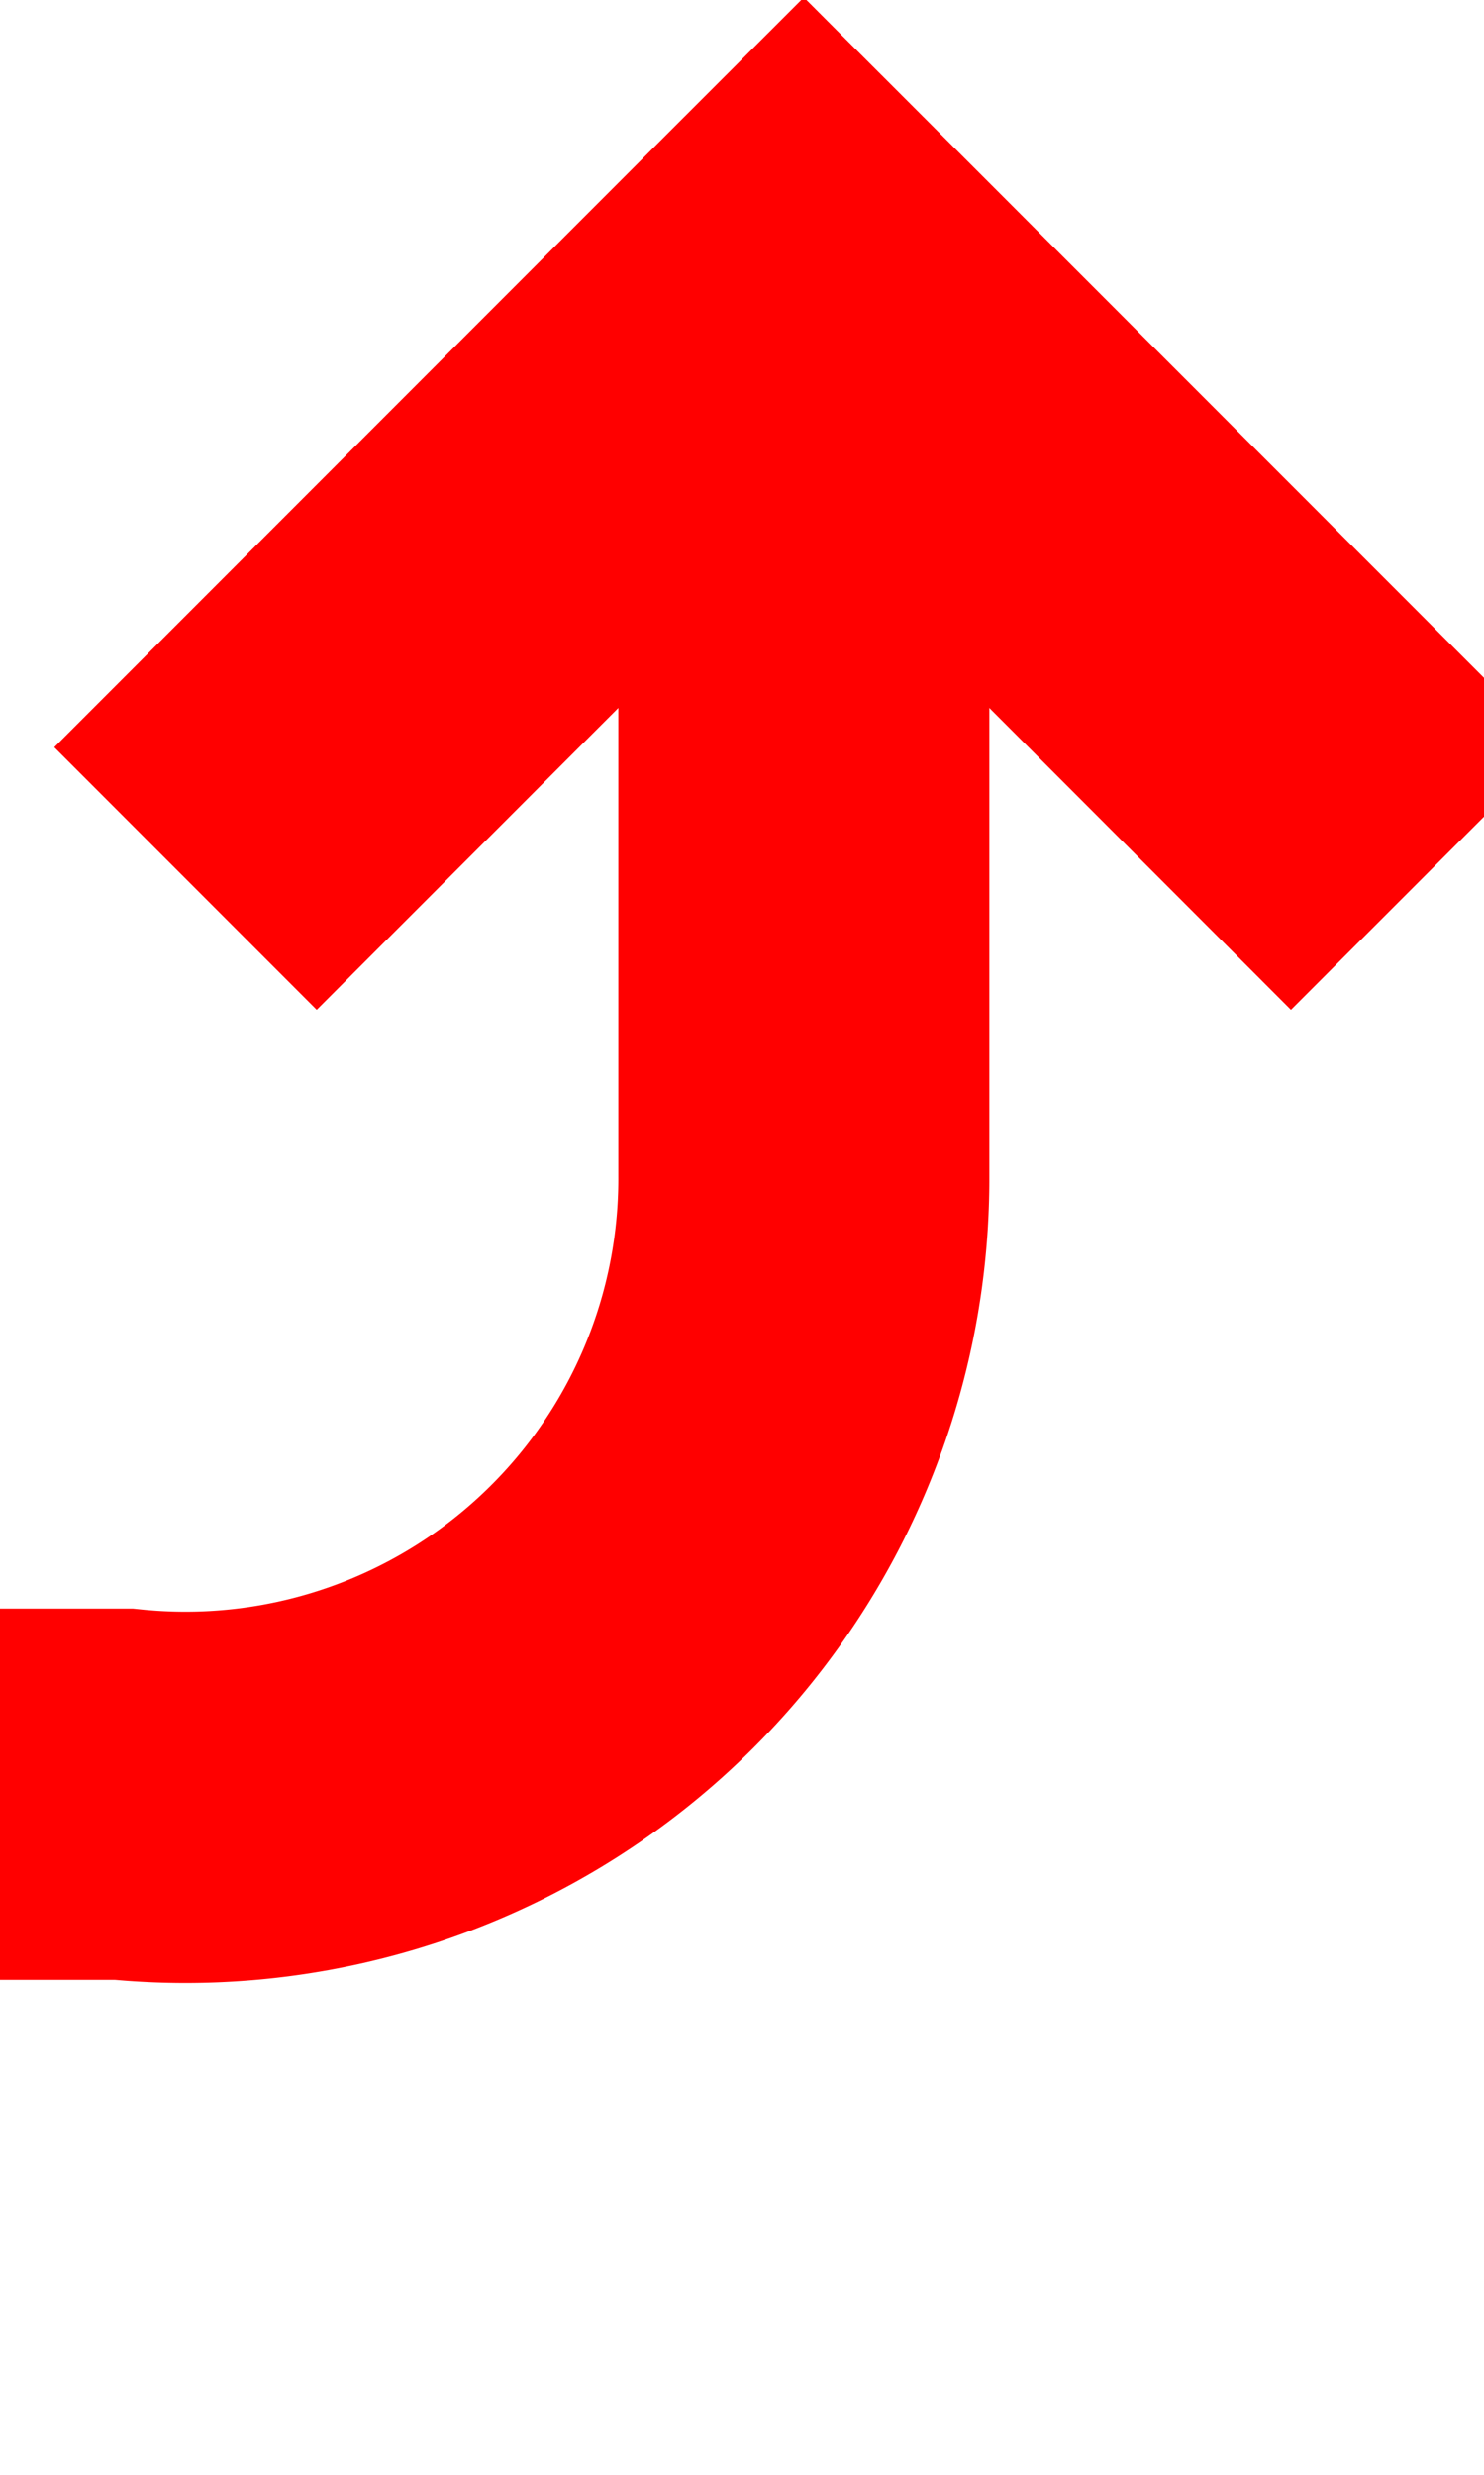 ﻿<?xml version="1.0" encoding="utf-8"?>
<svg version="1.1" xmlns:xlink="http://www.w3.org/1999/xlink" width="12px" height="20px" preserveAspectRatio="xMidYMin meet" viewBox="914 196  10 20" xmlns="http://www.w3.org/2000/svg">
  <defs>
    <mask fill="white" id="clip1589">
      <path d="M 700.806 197  L 731.194 197  L 731.194 222  L 700.806 222  Z M 511 185  L 930 185  L 930 222  L 511 222  Z " fill-rule="evenodd" />
    </mask>
  </defs>
  <path d="M 514.5 196  L 514.5 205  A 5 5 0 0 0 519.5 210.5 L 914 210.5  A 5 5 0 0 0 919.5 205.5 L 919.5 199  " stroke-width="3" stroke="#ff0000" fill="none" mask="url(#clip1589)" />
  <path d="M 915.561 204.161  L 919.5 200.221  L 923.439 204.161  L 925.561 202.039  L 920.561 197.039  L 919.5 195.979  L 918.439 197.039  L 913.439 202.039  L 915.561 204.161  Z " fill-rule="nonzero" fill="#ff0000" stroke="none" mask="url(#clip1589)" />
</svg>